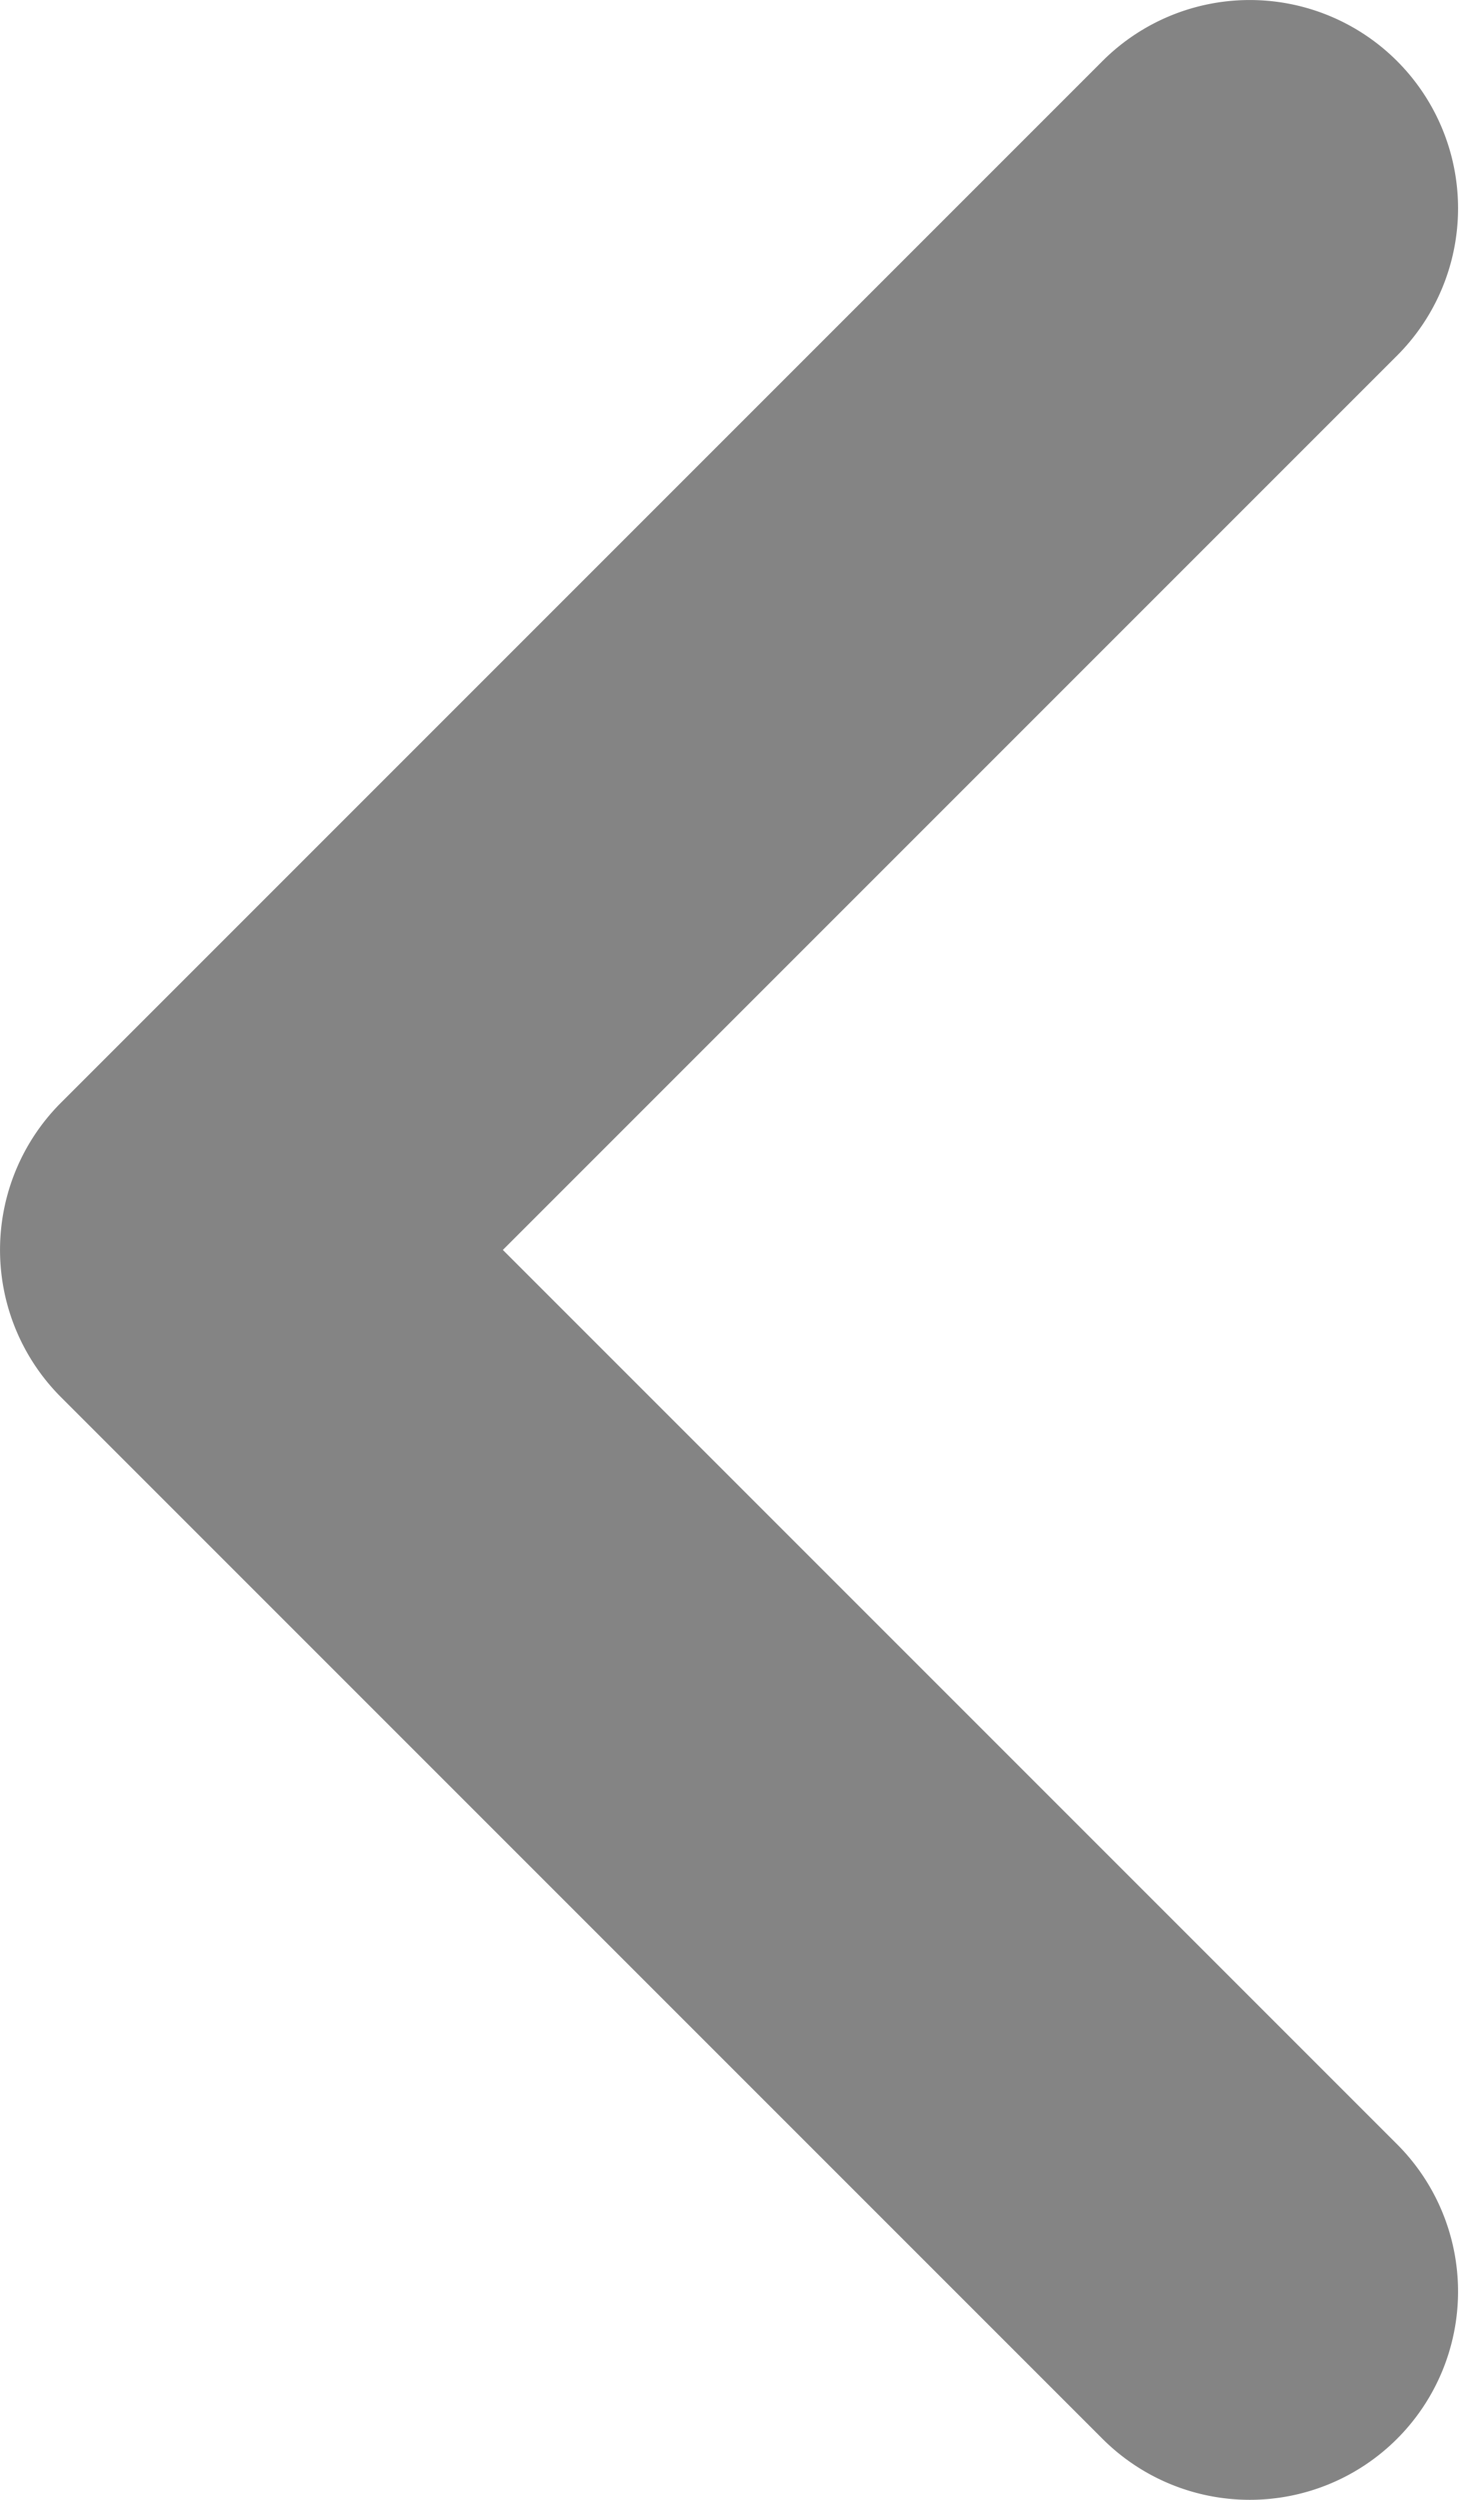 <svg xmlns="http://www.w3.org/2000/svg" width="13" height="22" viewBox="0 0 13 22">
    <path fill="#848484" fill-rule="evenodd" d="M12.296.537a1.833 1.833 0 0 0-2.592 0L.537 9.704a1.833 1.833 0 0 0 0 2.592l9.167 9.167a1.833 1.833 0 0 0 2.592-2.593L4.426 11l7.87-7.87a1.833 1.833 0 0 0 0-2.593z"/>
</svg>
